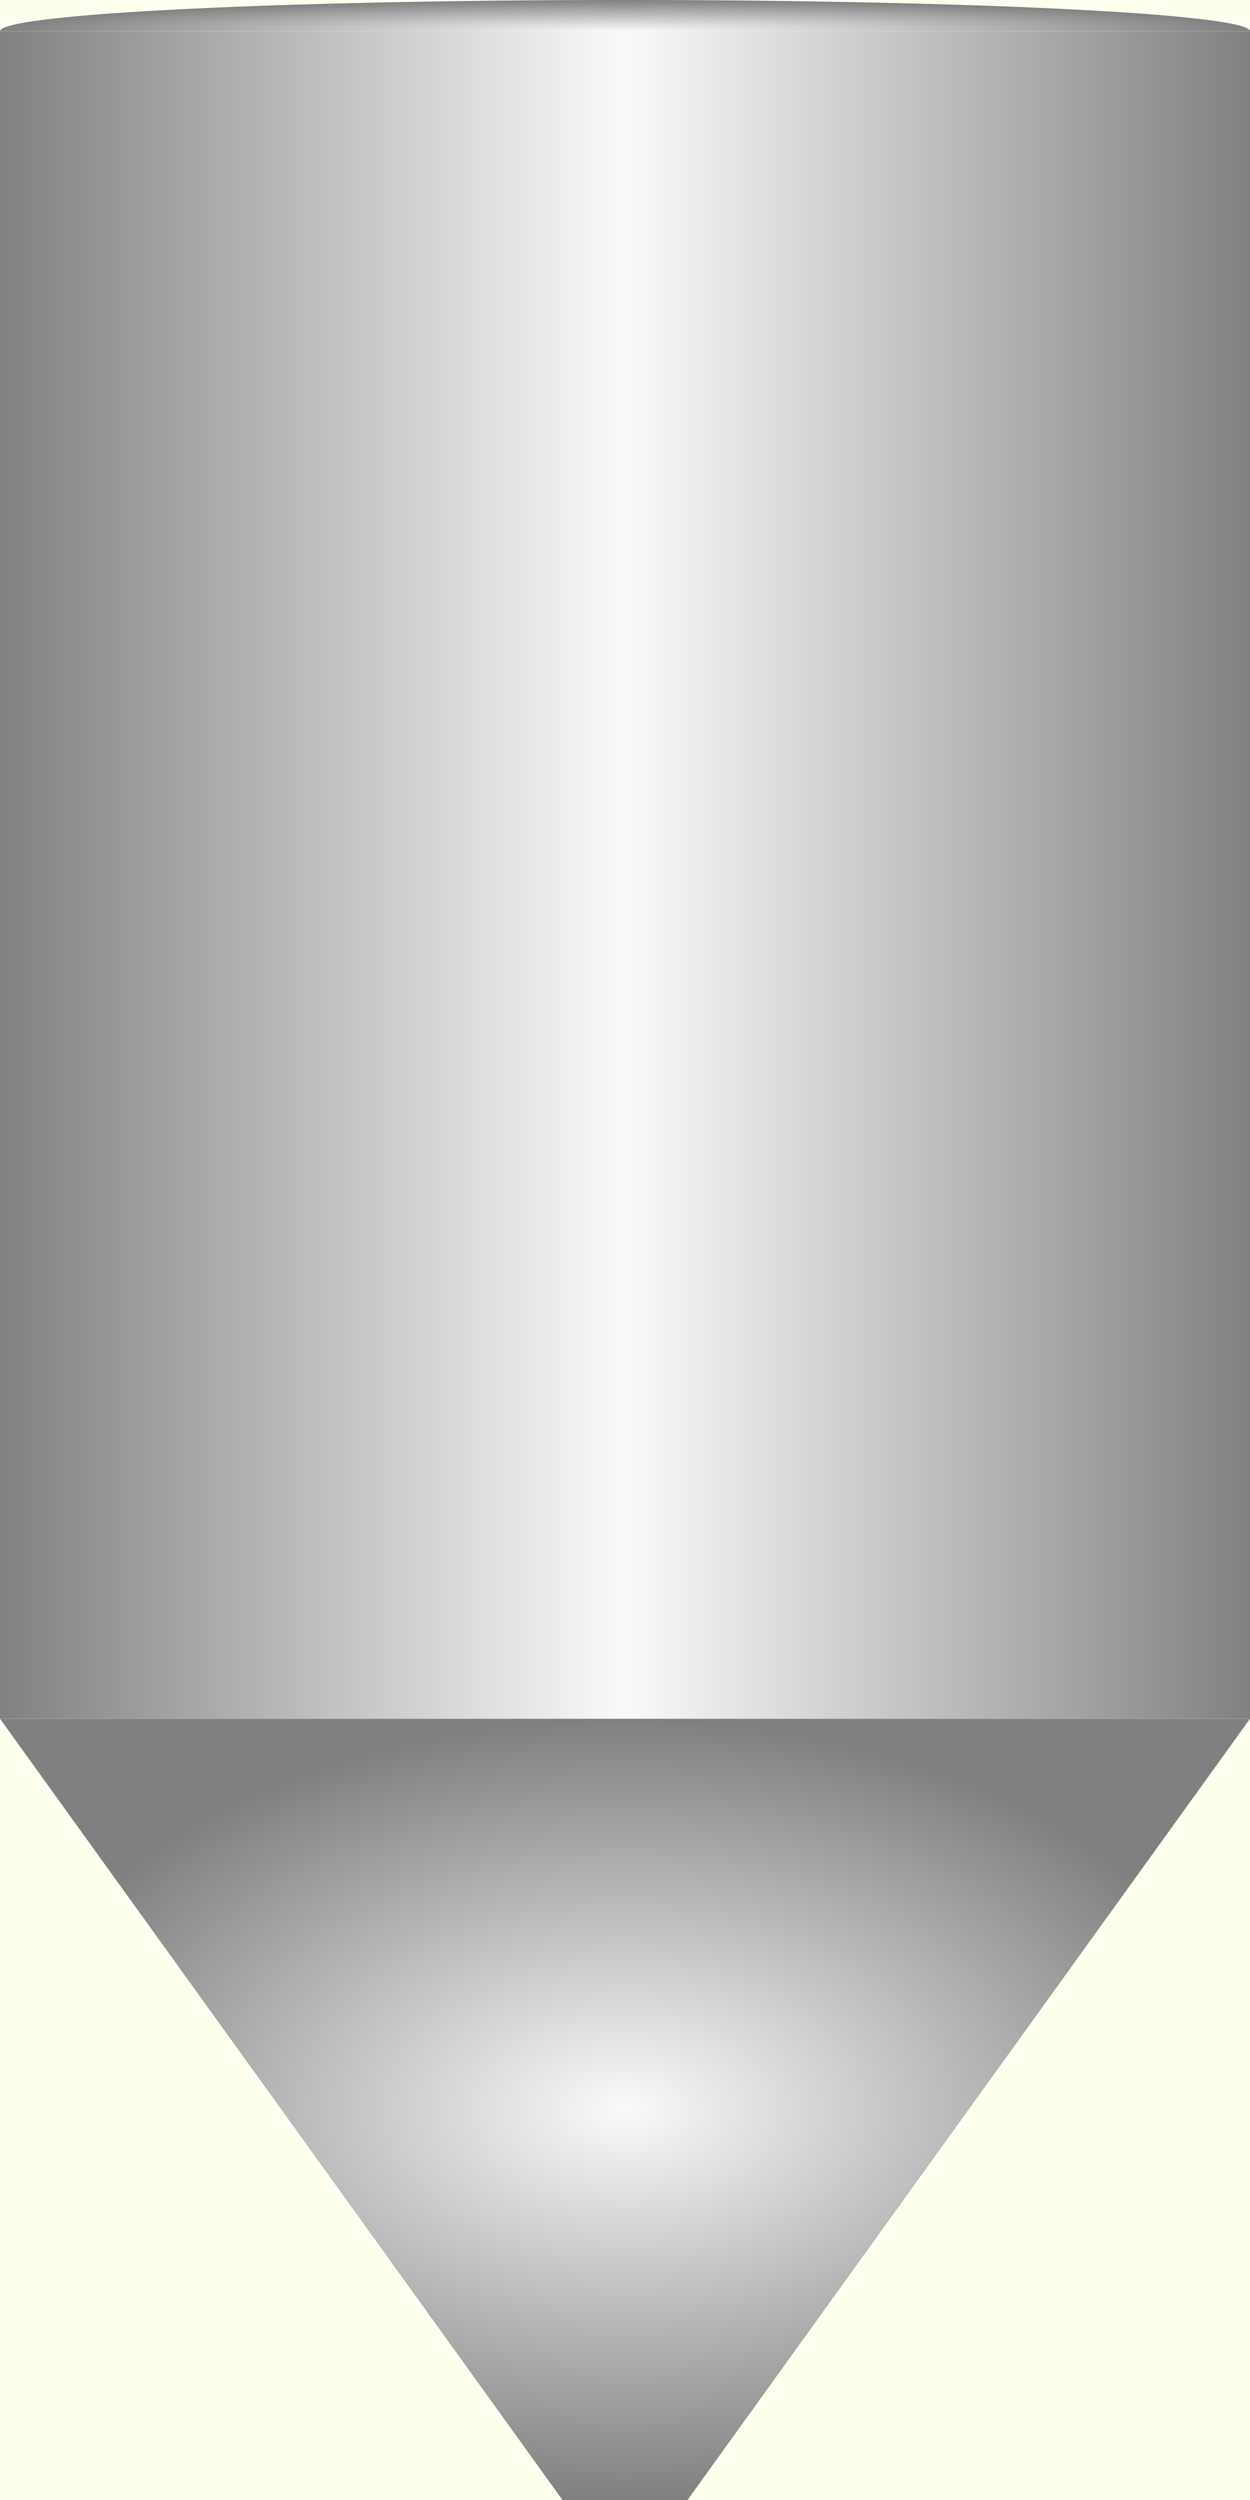 <!--
Auto generated file DO NOT EDIT
Generated by: gen_tank.cpp
-->
<svg xmlns="http://www.w3.org/2000/svg"
     xmlns:xlink="http://www.w3.org/1999/xlink"
     width="100%" height="100%" viewBox="0 0 200 400">

  <rect x="0" y="0" width="200" height="400" fill="#333333" stroke="none"/>

  <title>Tank Example</title>
  <rect fill="ivory" x="0%" y="0%" width="100%" height="100%" stroke="none" stroke-width="0"/>
  <defs>
    <radialGradient id="grRadial" cx="50%" cy="50%" r="50%" spreadMethod="pad" gradientUnits="objectBoundingBox">
      <stop offset="0%" stop-color="#fafafa" stop-opacity="1"/>
      <stop offset="100%" stop-color="#808080" stop-opacity="1"/>
    </radialGradient>
    <linearGradient id="grLinearV" x1="0%" y1="0%" x2="100%" y2="0%" spreadMethod="pad" gradientUnits="objectBoundingBox">
      <stop offset="0%" stop-color="#808080" stop-opacity="1"/>
  fprintf(fp, "      <stop offset="50%" stop-color="#fafafa" stop-opacity="1"/>
      <stop offset="100%" stop-color="#808080" stop-opacity="1"/>
    </linearGradient>
  </defs>
  <g stroke="#000000" stroke-width="0">
    <rect fill="url(#grLinearV)"
      x="0" y="5" width="200" height="270"/>
    <path fill="url(#grRadial)"
      d="M0,5 A100,5 0 1,1 200,5 z M0,10 L0,10"/>
    <path fill="url(#grRadial)"
d="M0,275 h200 l-90,125 h-20 z m 0 -125 h 0"/>
  </g>

</svg>
